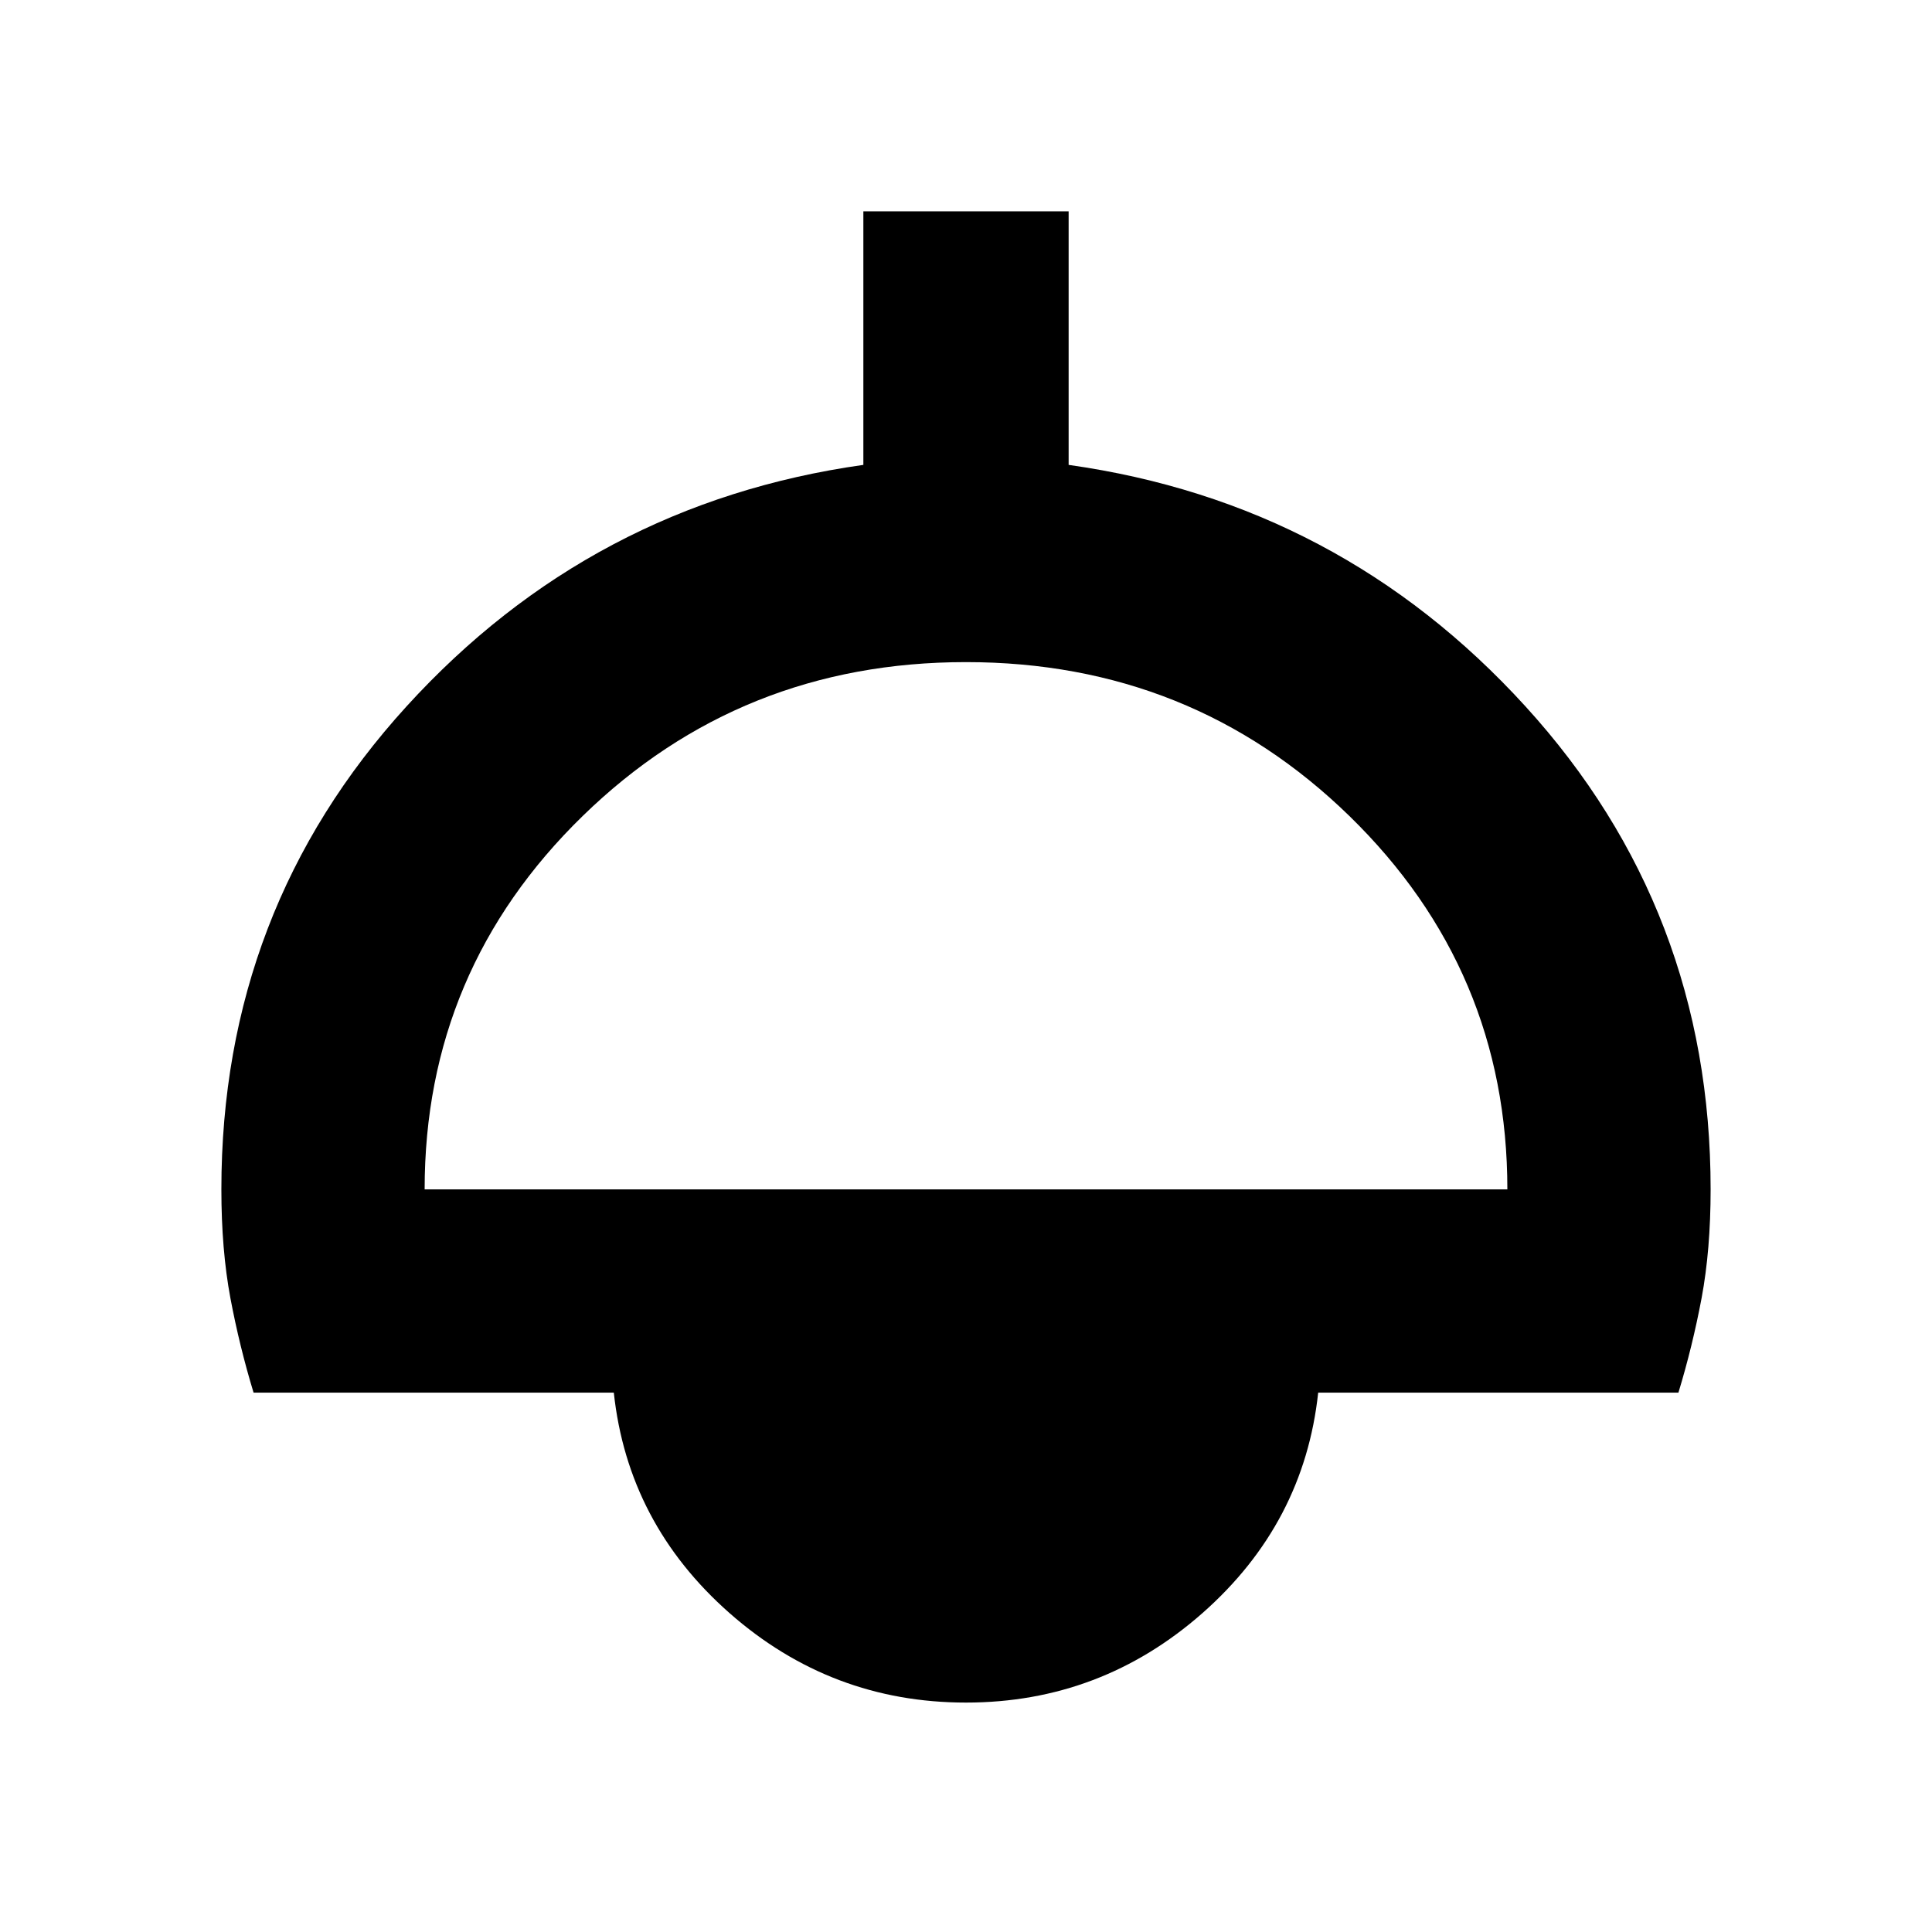 <svg xmlns="http://www.w3.org/2000/svg" height="24" width="24"><path d="M12 21.15q-1.675 0-2.938-1.112Q7.8 18.925 7.625 17.3H3.15q-.175-.575-.288-1.175-.112-.6-.112-1.35 0-3.475 2.3-6t5.675-3v-3.15h2.55v3.15q3.375.475 5.675 3t2.3 6q0 .75-.112 1.35-.113.6-.288 1.175h-4.475q-.175 1.625-1.437 2.738Q13.675 21.15 12 21.15Zm-6.725-6.375h13.45q0-2.725-1.962-4.638Q14.8 8.225 12 8.225t-4.762 1.912q-1.963 1.913-1.963 4.638Z"/></svg>